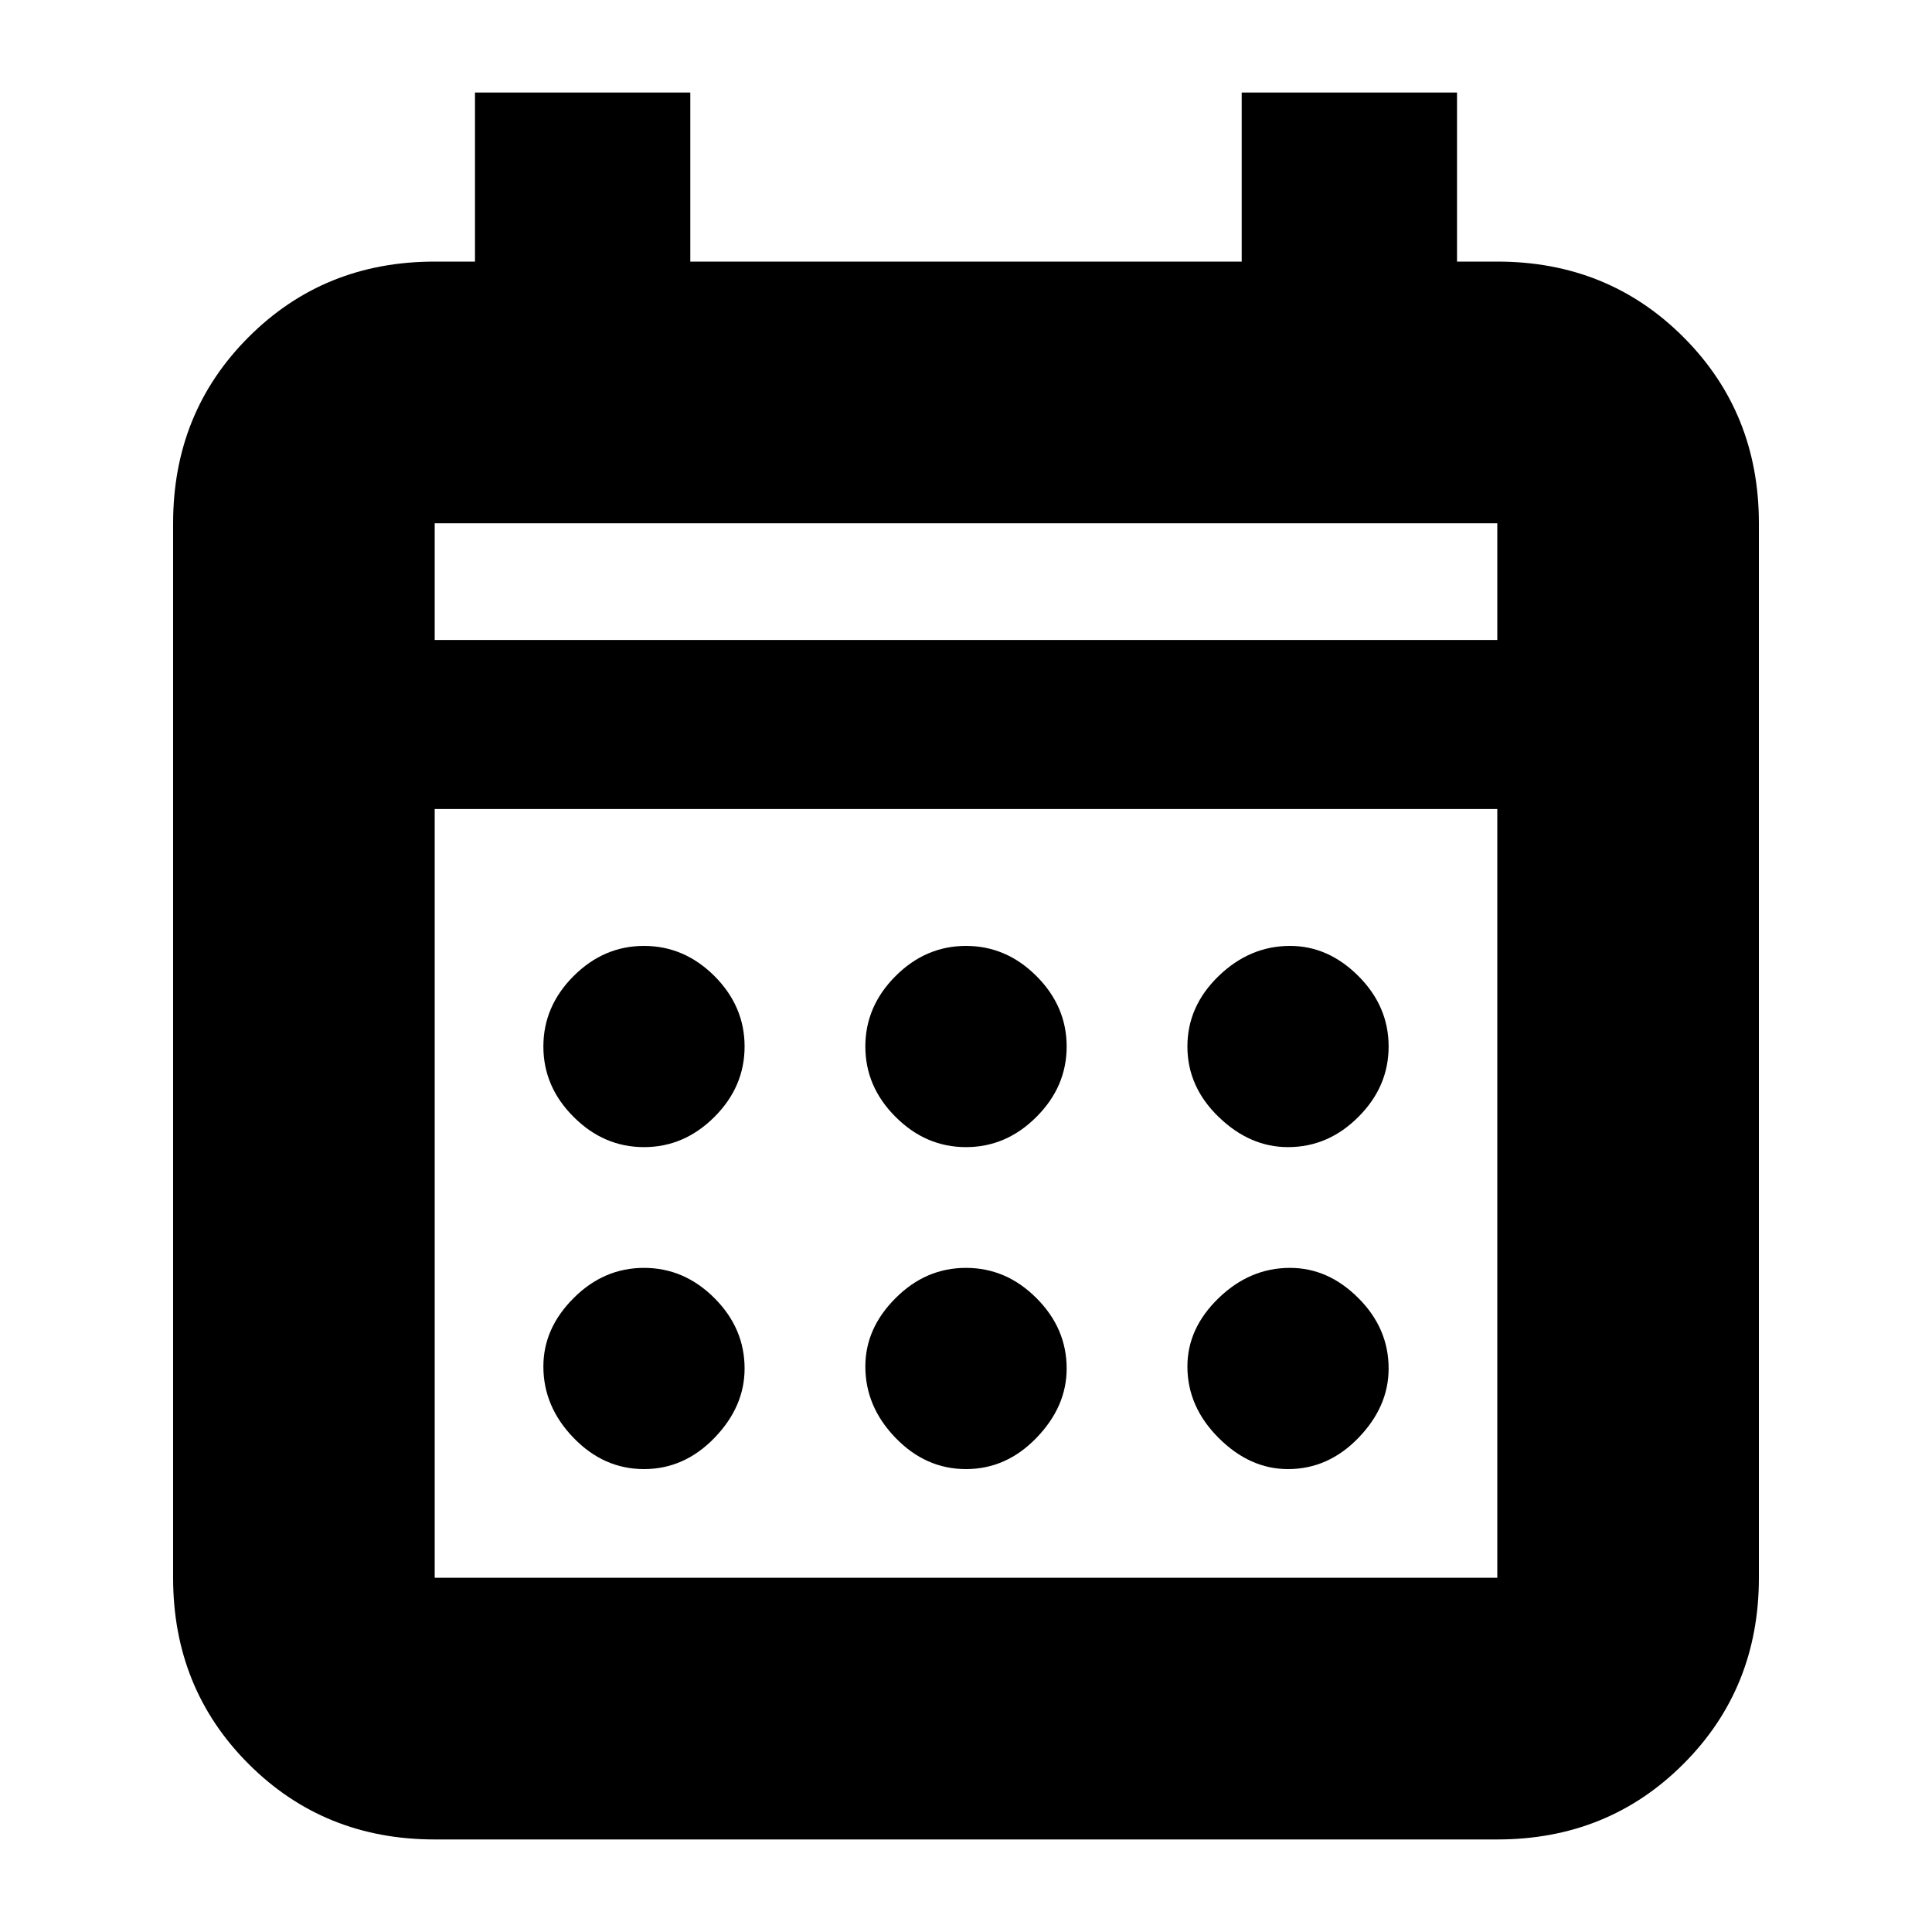 <svg xmlns="http://www.w3.org/2000/svg" height="20" width="20"><path d="M10 11.875Q9.583 11.875 9.271 11.562Q8.958 11.25 8.958 10.833Q8.958 10.417 9.271 10.104Q9.583 9.792 10 9.792Q10.417 9.792 10.729 10.104Q11.042 10.417 11.042 10.833Q11.042 11.25 10.729 11.562Q10.417 11.875 10 11.875ZM6.667 11.875Q6.25 11.875 5.938 11.562Q5.625 11.25 5.625 10.833Q5.625 10.417 5.938 10.104Q6.25 9.792 6.667 9.792Q7.083 9.792 7.396 10.104Q7.708 10.417 7.708 10.833Q7.708 11.25 7.396 11.562Q7.083 11.875 6.667 11.875ZM13.333 11.875Q12.938 11.875 12.615 11.562Q12.292 11.25 12.292 10.833Q12.292 10.417 12.615 10.104Q12.938 9.792 13.354 9.792Q13.75 9.792 14.062 10.104Q14.375 10.417 14.375 10.833Q14.375 11.25 14.062 11.562Q13.75 11.875 13.333 11.875ZM10 15.208Q9.583 15.208 9.271 14.885Q8.958 14.562 8.958 14.146Q8.958 13.75 9.271 13.438Q9.583 13.125 10 13.125Q10.417 13.125 10.729 13.438Q11.042 13.75 11.042 14.167Q11.042 14.562 10.729 14.885Q10.417 15.208 10 15.208ZM6.667 15.208Q6.25 15.208 5.938 14.885Q5.625 14.562 5.625 14.146Q5.625 13.75 5.938 13.438Q6.25 13.125 6.667 13.125Q7.083 13.125 7.396 13.438Q7.708 13.75 7.708 14.167Q7.708 14.562 7.396 14.885Q7.083 15.208 6.667 15.208ZM13.333 15.208Q12.938 15.208 12.615 14.885Q12.292 14.562 12.292 14.146Q12.292 13.75 12.615 13.438Q12.938 13.125 13.354 13.125Q13.75 13.125 14.062 13.438Q14.375 13.75 14.375 14.167Q14.375 14.562 14.062 14.885Q13.75 15.208 13.333 15.208ZM4.5 19.042Q3.354 19.042 2.573 18.26Q1.792 17.479 1.792 16.333V5.417Q1.792 4.271 2.573 3.49Q3.354 2.708 4.5 2.708H4.917V0.958H7.146V2.708H12.854V0.958H15.083V2.708H15.5Q16.646 2.708 17.427 3.49Q18.208 4.271 18.208 5.417V16.333Q18.208 17.479 17.427 18.26Q16.646 19.042 15.5 19.042ZM4.5 16.333H15.5Q15.5 16.333 15.5 16.333Q15.5 16.333 15.5 16.333V8.375H4.5V16.333Q4.5 16.333 4.5 16.333Q4.5 16.333 4.5 16.333ZM4.5 6.625H15.5V5.417Q15.5 5.417 15.5 5.417Q15.5 5.417 15.5 5.417H4.5Q4.5 5.417 4.5 5.417Q4.5 5.417 4.5 5.417ZM4.5 6.625V5.417Q4.5 5.417 4.5 5.417Q4.5 5.417 4.5 5.417Q4.5 5.417 4.5 5.417Q4.5 5.417 4.5 5.417V6.625Z"/></svg>